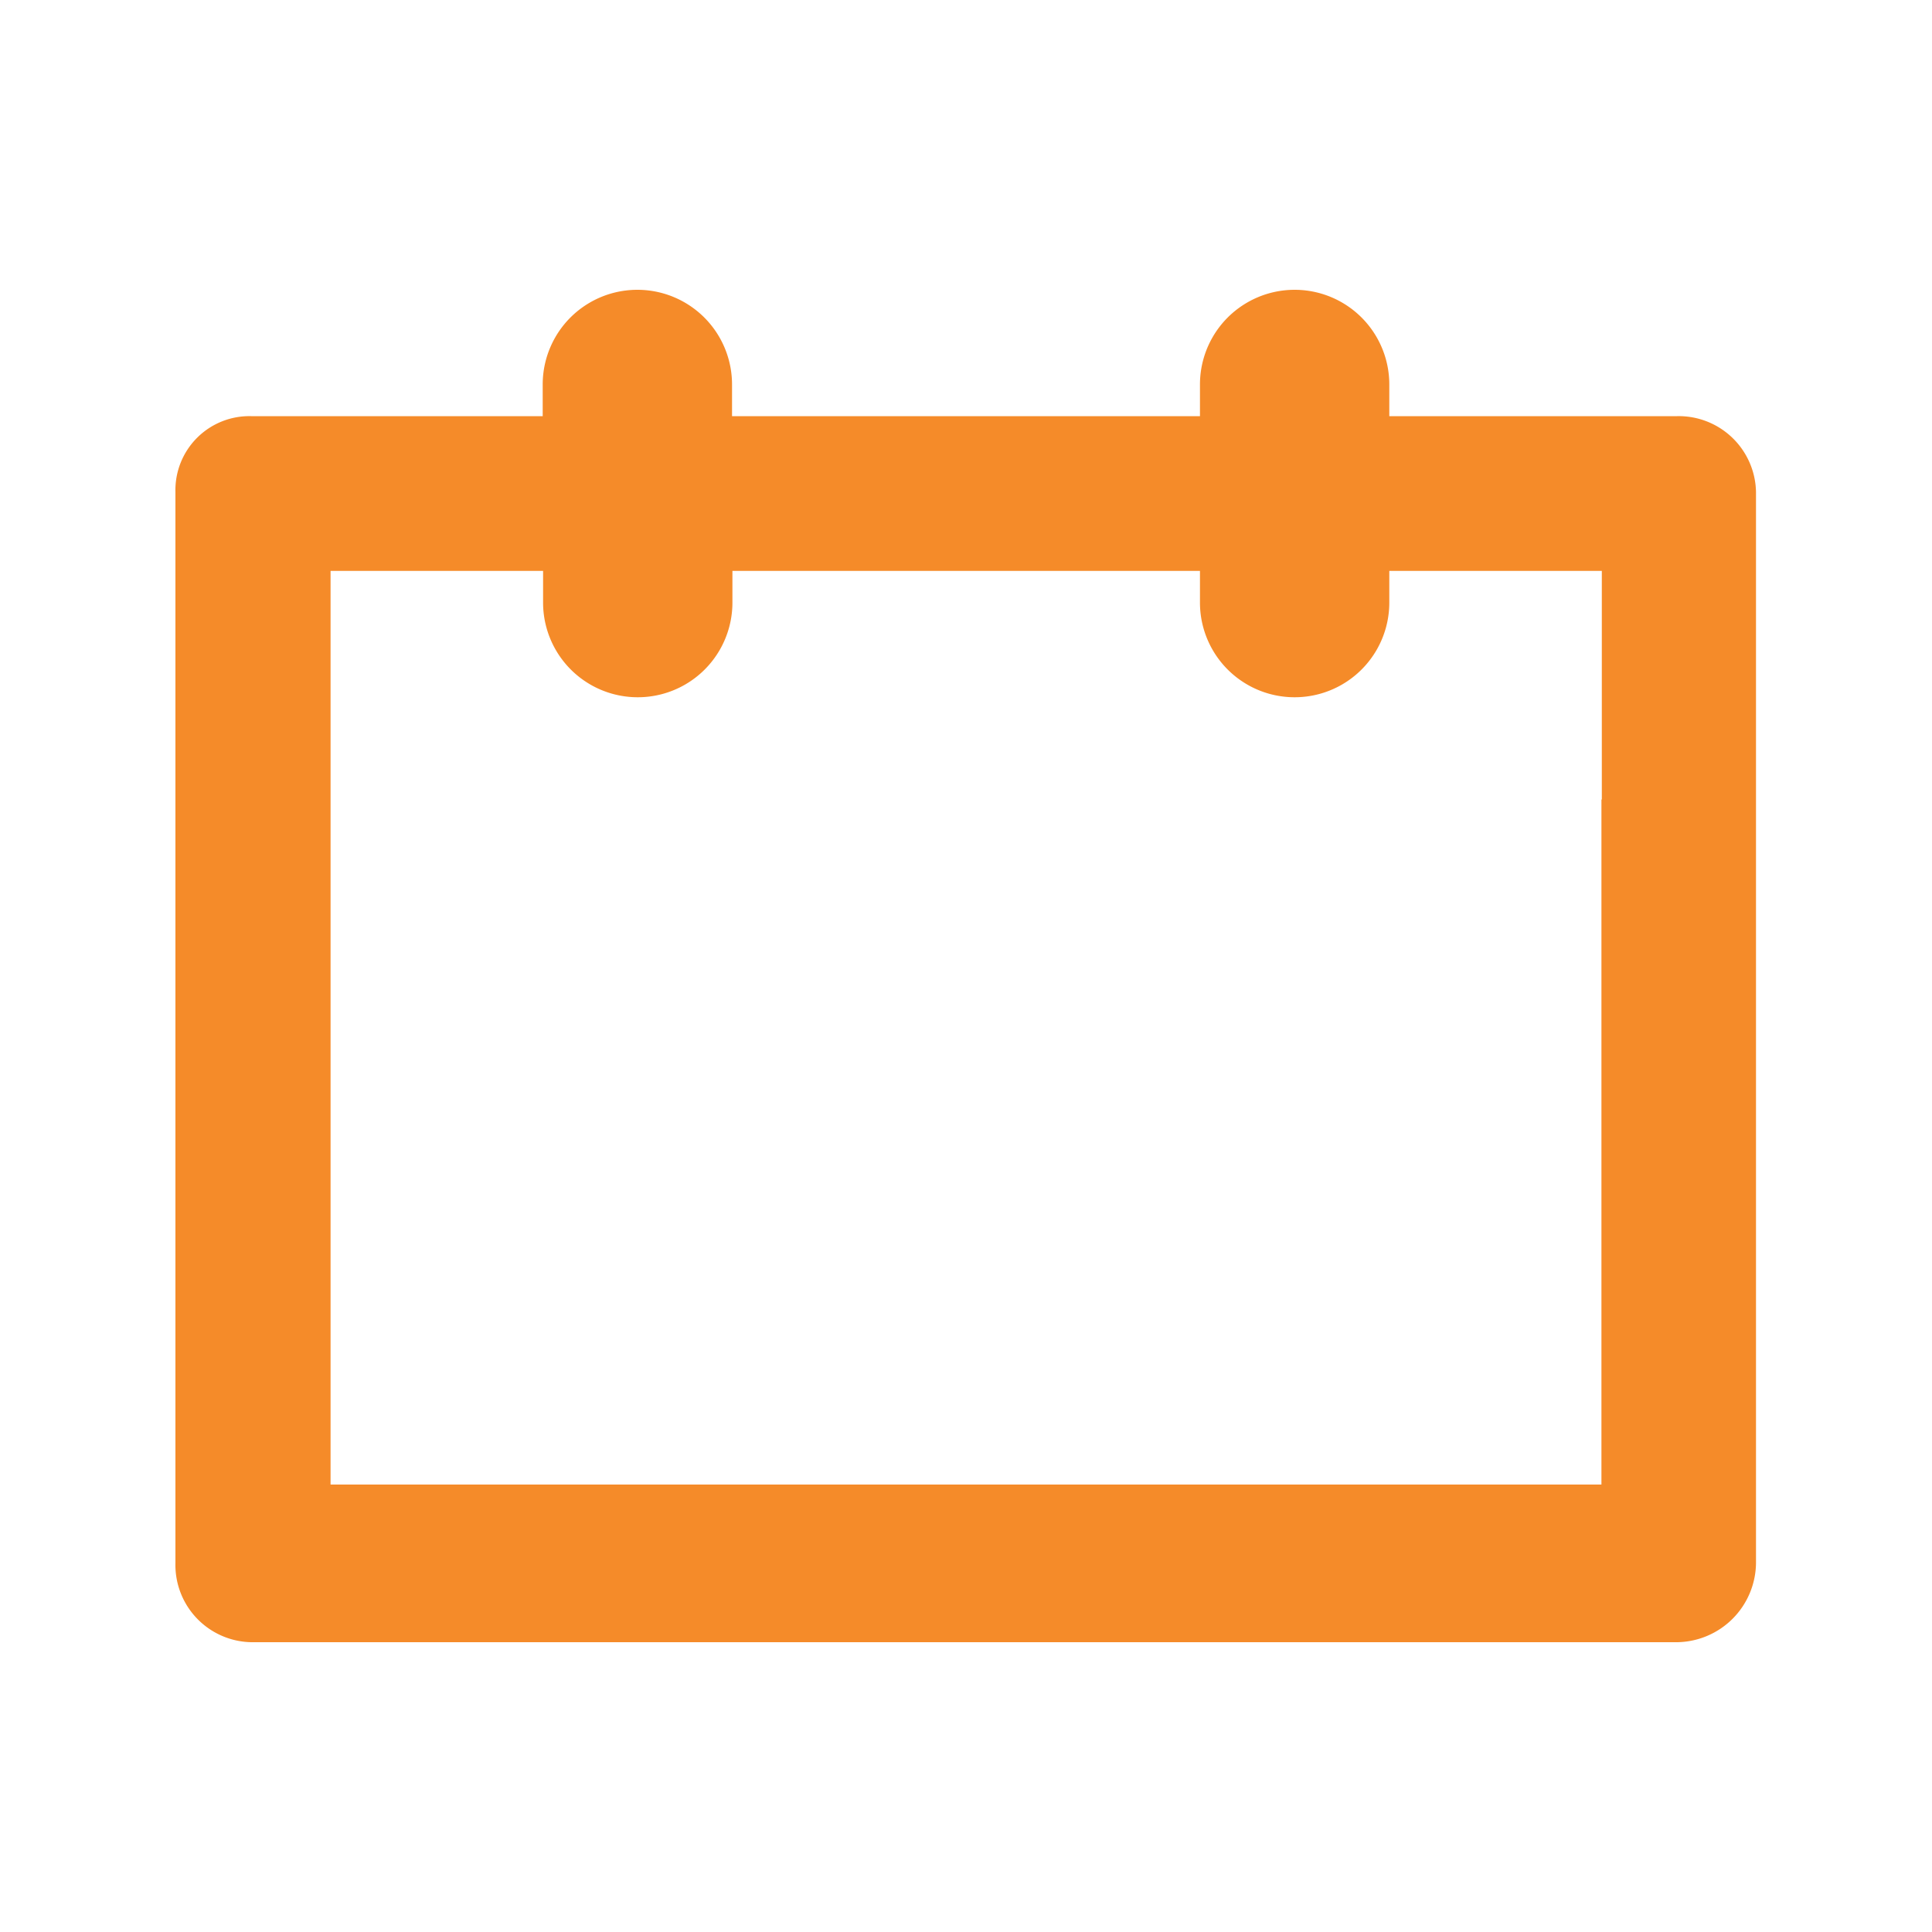 <svg id="Layer_1" data-name="Layer 1" xmlns="http://www.w3.org/2000/svg" viewBox="0 0 100 100">
<defs>
<style>.cls-1{fill:#f58b29;}</style>
</defs>
<title>ico_vist.rio</title>
<path class="cls-1" d="M86.81,21.54H71.91V19.9a4.9,4.9,0,1,0-9.8,0v1.64H37.89V19.9a4.9,4.9,0,1,0-9.8,0v1.64H13a3.83,3.83,0,0,0-3.92,3.92V80.92A4,4,0,0,0,13,85H86.81a4.14,4.14,0,0,0,4.08-4.08V25.46A4,4,0,0,0,86.81,21.54ZM82.89,41.38V76.84H17.11V29.55h11v1.64a4.9,4.9,0,1,0,9.8,0V29.55H62.11v1.64a4.9,4.9,0,1,0,9.8,0V29.55h11V41.38Z"/>
</svg>